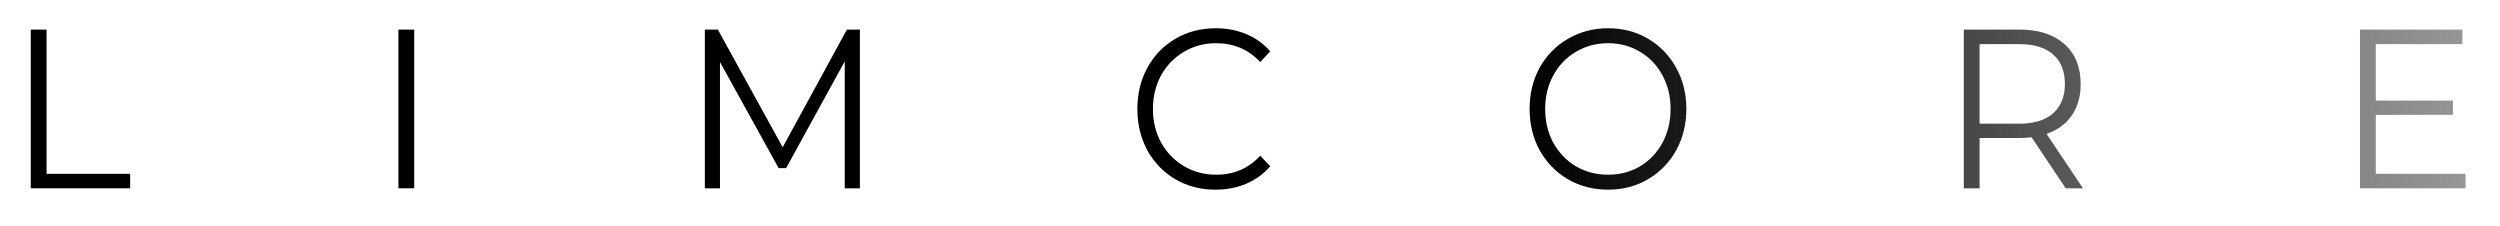 <svg width="177" height="16" viewBox="0 0 177 16" fill="none" xmlns="http://www.w3.org/2000/svg">
<path d="M2.178 2.096H3.296V12.305H9.215V13.332H2.178V2.096Z" fill="url(#paint0_linear_3935:29064)"/>
<path d="M28.208 2.096H29.326V13.332H28.208V2.096Z" fill="url(#paint1_linear_3935:29064)"/>
<path d="M60.88 2.096V13.332H59.808V4.343L55.656 11.904H55.127L50.975 4.392V13.332H49.903V2.096H50.824L55.414 10.427L59.959 2.096H60.88Z" fill="url(#paint2_linear_3935:29064)"/>
<path d="M86.052 13.429C85.006 13.429 84.059 13.182 83.214 12.69C82.378 12.198 81.719 11.518 81.236 10.652C80.763 9.774 80.526 8.795 80.526 7.714C80.526 6.633 80.763 5.66 81.236 4.793C81.719 3.915 82.383 3.231 83.229 2.738C84.075 2.246 85.021 2 86.068 2C86.853 2 87.578 2.139 88.242 2.417C88.906 2.696 89.47 3.102 89.933 3.637L89.224 4.392C88.398 3.503 87.356 3.059 86.098 3.059C85.262 3.059 84.502 3.263 83.818 3.669C83.133 4.076 82.595 4.632 82.202 5.339C81.82 6.045 81.628 6.837 81.628 7.714C81.628 8.592 81.82 9.384 82.202 10.09C82.595 10.796 83.133 11.353 83.818 11.759C84.502 12.166 85.262 12.369 86.098 12.369C87.366 12.369 88.408 11.92 89.224 11.021L89.933 11.775C89.47 12.31 88.901 12.722 88.227 13.011C87.562 13.29 86.838 13.429 86.052 13.429Z" fill="url(#paint3_linear_3935:29064)"/>
<path d="M113.853 13.429C112.806 13.429 111.854 13.182 110.999 12.69C110.153 12.187 109.489 11.502 109.006 10.636C108.532 9.769 108.296 8.795 108.296 7.714C108.296 6.633 108.532 5.66 109.006 4.793C109.489 3.926 110.153 3.247 110.999 2.754C111.854 2.251 112.806 2 113.853 2C114.899 2 115.841 2.246 116.676 2.738C117.522 3.231 118.186 3.915 118.669 4.793C119.153 5.66 119.394 6.633 119.394 7.714C119.394 8.795 119.153 9.774 118.669 10.652C118.186 11.518 117.522 12.198 116.676 12.69C115.841 13.182 114.899 13.429 113.853 13.429ZM113.853 12.369C114.688 12.369 115.443 12.171 116.117 11.775C116.792 11.369 117.32 10.812 117.703 10.106C118.085 9.389 118.277 8.592 118.277 7.714C118.277 6.837 118.085 6.045 117.703 5.339C117.32 4.622 116.792 4.065 116.117 3.669C115.443 3.263 114.688 3.059 113.853 3.059C113.017 3.059 112.257 3.263 111.572 3.669C110.898 4.065 110.365 4.622 109.972 5.339C109.589 6.045 109.398 6.837 109.398 7.714C109.398 8.592 109.589 9.389 109.972 10.106C110.365 10.812 110.898 11.369 111.572 11.775C112.257 12.171 113.017 12.369 113.853 12.369Z" fill="url(#paint4_linear_3935:29064)"/>
<path d="M146.254 13.332L143.838 9.721C143.567 9.753 143.285 9.769 142.993 9.769H140.154V13.332H139.037V2.096H142.993C144.342 2.096 145.399 2.439 146.164 3.124C146.929 3.808 147.311 4.75 147.311 5.949C147.311 6.826 147.1 7.57 146.677 8.18C146.264 8.779 145.671 9.212 144.895 9.48L147.477 13.332H146.254ZM142.963 8.758C144.01 8.758 144.81 8.511 145.364 8.019C145.917 7.527 146.194 6.837 146.194 5.949C146.194 5.039 145.917 4.343 145.364 3.862C144.81 3.37 144.01 3.124 142.963 3.124H140.154V8.758H142.963Z" fill="url(#paint5_linear_3935:29064)"/>
<path d="M174.561 12.305V13.332H167.087V2.096H174.335V3.124H168.204V7.12H173.67V8.132H168.204V12.305H174.561Z" fill="url(#paint6_linear_3935:29064)"/>
<defs>
<linearGradient id="paint0_linear_3935:29064" x1="4.546" y1="7.759" x2="175.511" y2="7.759" gradientUnits="userSpaceOnUse">
<stop offset="0.603"/>
<stop offset="1" stop-opacity="0.4"/>
</linearGradient>
<linearGradient id="paint1_linear_3935:29064" x1="4.546" y1="7.759" x2="175.511" y2="7.759" gradientUnits="userSpaceOnUse">
<stop offset="0.603"/>
<stop offset="1" stop-opacity="0.4"/>
</linearGradient>
<linearGradient id="paint2_linear_3935:29064" x1="4.546" y1="7.759" x2="175.511" y2="7.759" gradientUnits="userSpaceOnUse">
<stop offset="0.603"/>
<stop offset="1" stop-opacity="0.4"/>
</linearGradient>
<linearGradient id="paint3_linear_3935:29064" x1="4.546" y1="7.759" x2="175.511" y2="7.759" gradientUnits="userSpaceOnUse">
<stop offset="0.603"/>
<stop offset="1" stop-opacity="0.4"/>
</linearGradient>
<linearGradient id="paint4_linear_3935:29064" x1="4.546" y1="7.759" x2="175.511" y2="7.759" gradientUnits="userSpaceOnUse">
<stop offset="0.603"/>
<stop offset="1" stop-opacity="0.4"/>
</linearGradient>
<linearGradient id="paint5_linear_3935:29064" x1="4.546" y1="7.759" x2="175.511" y2="7.759" gradientUnits="userSpaceOnUse">
<stop offset="0.603"/>
<stop offset="1" stop-opacity="0.4"/>
</linearGradient>
<linearGradient id="paint6_linear_3935:29064" x1="4.546" y1="7.759" x2="175.511" y2="7.759" gradientUnits="userSpaceOnUse">
<stop offset="0.603"/>
<stop offset="1" stop-opacity="0.4"/>
</linearGradient>
</defs>
</svg>
